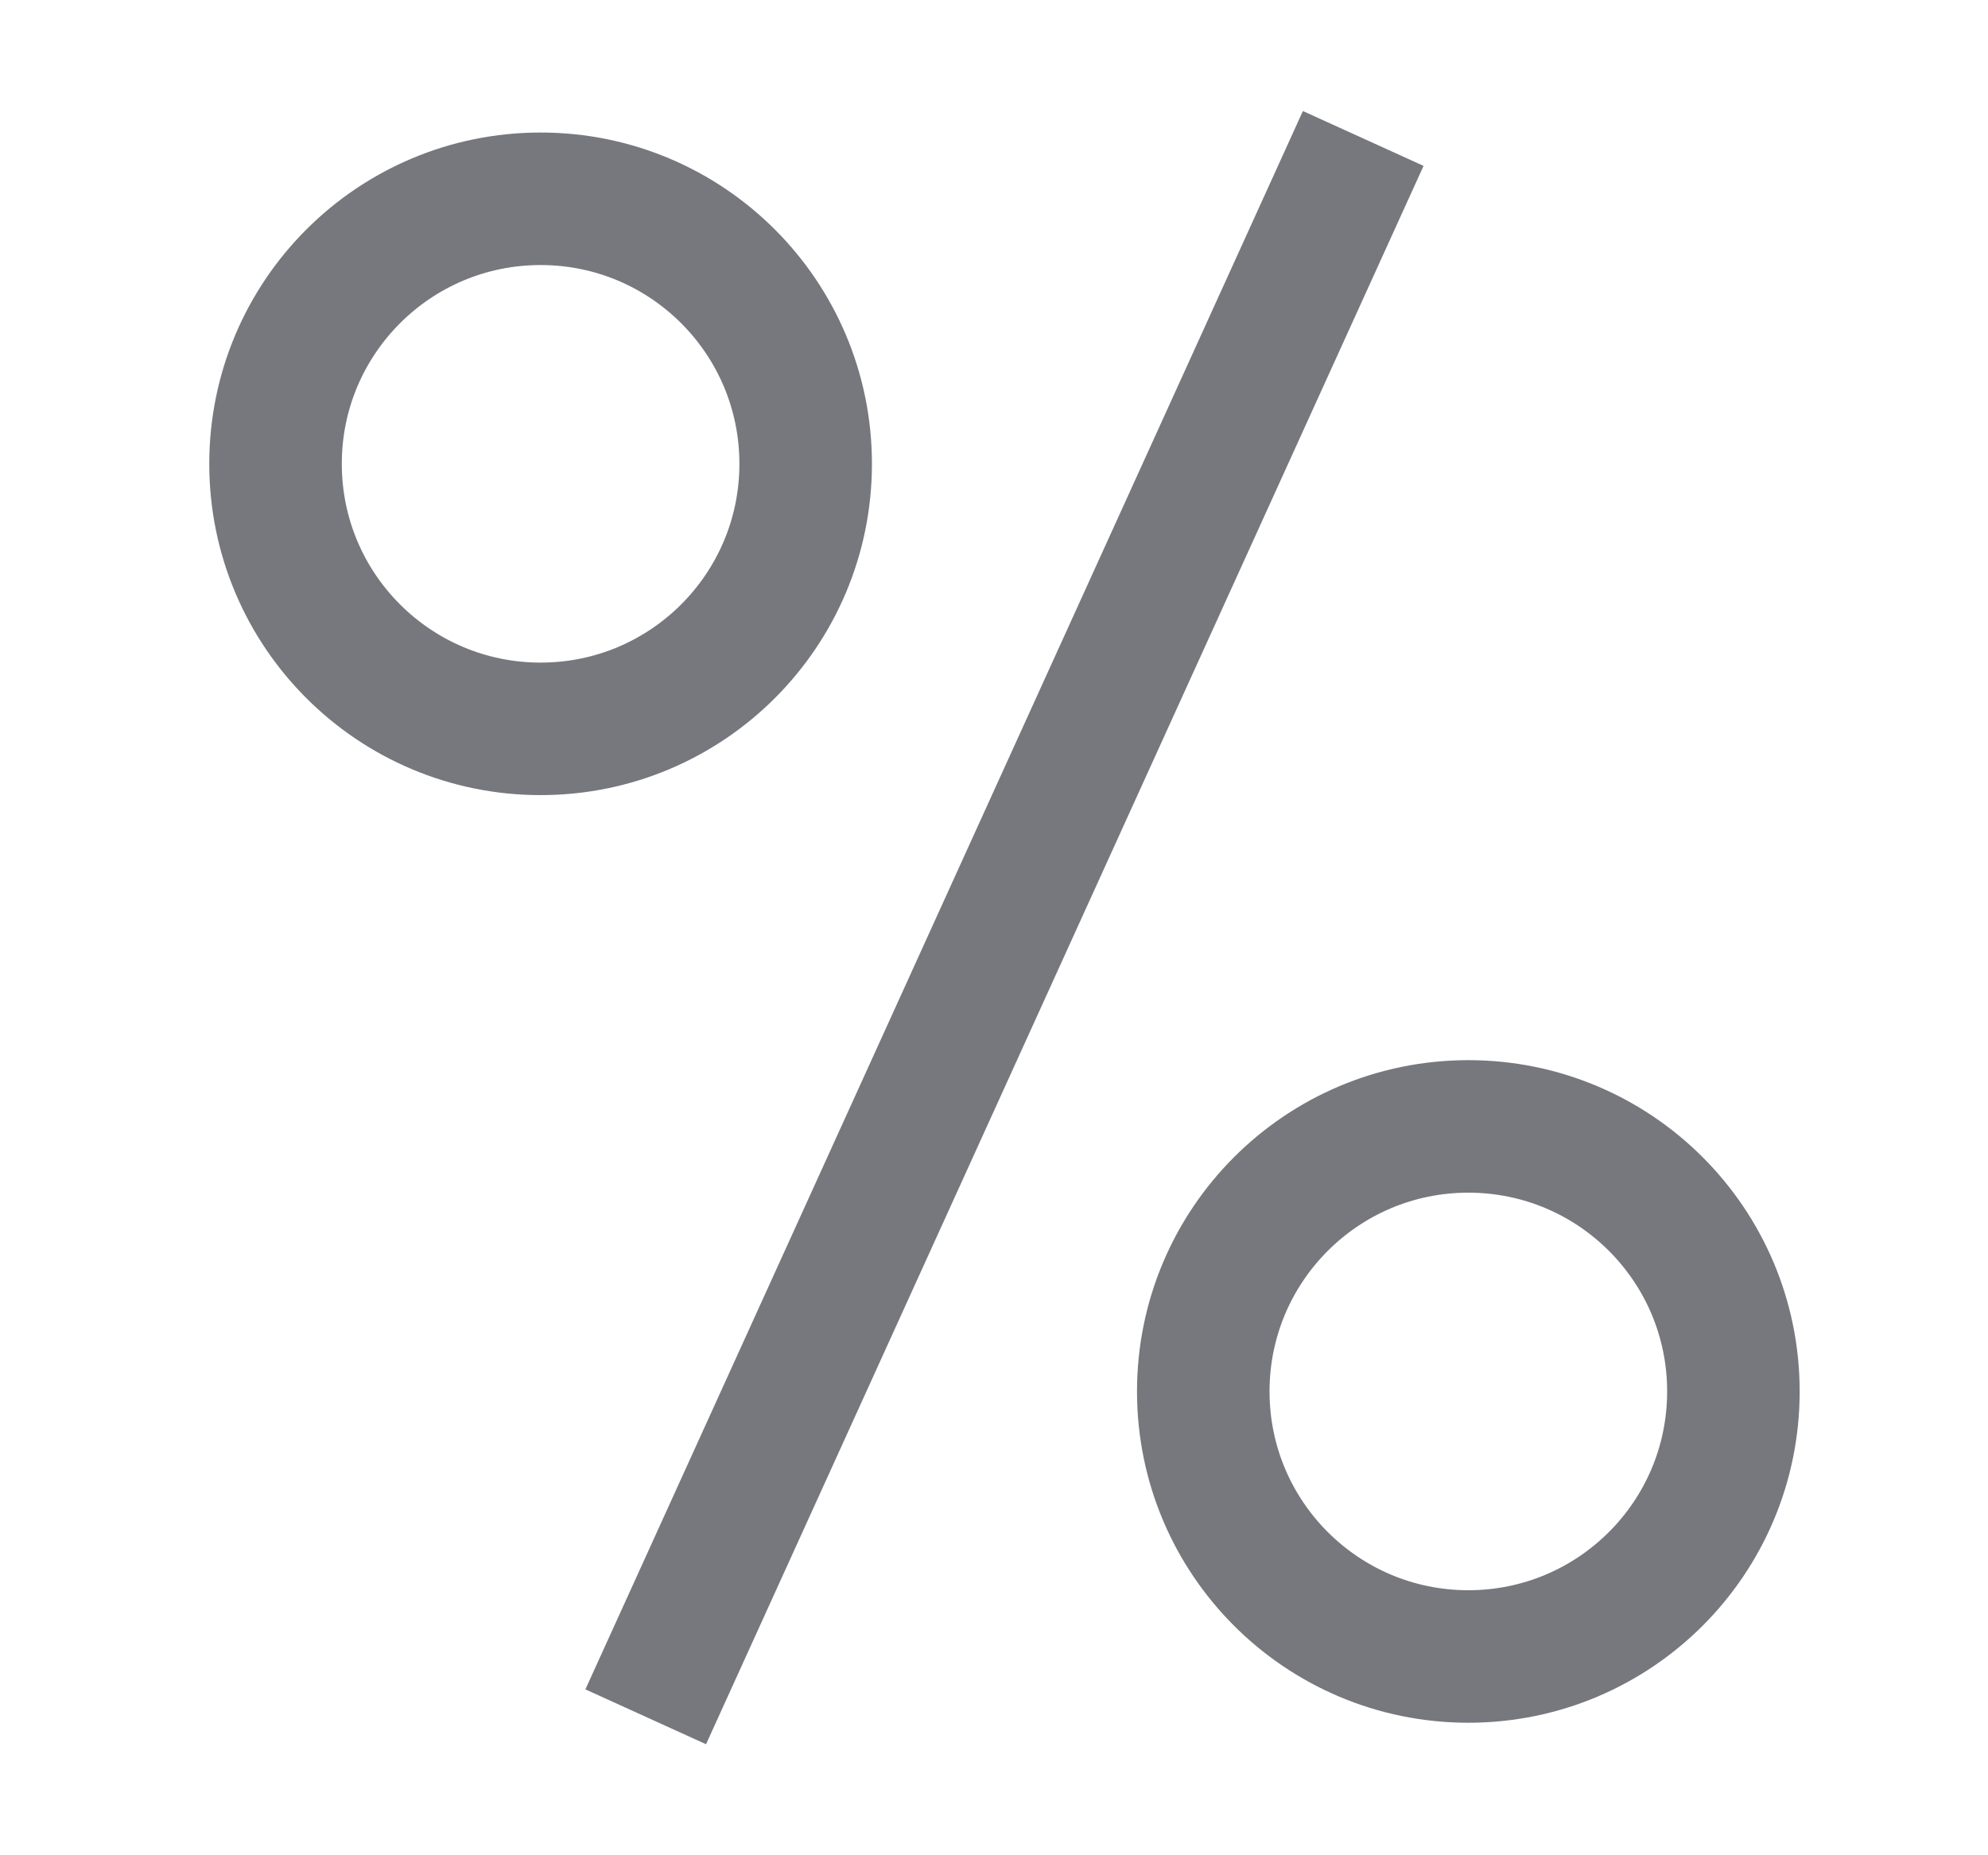 <svg fill="none" height="14" viewBox="0 0 15 14" width="15" xmlns="http://www.w3.org/2000/svg"><g stroke="#77787e"><path d="m4.079 5.5c1.105 0 2-.895 2-2s-.895-2-2-2-2 .895-2 2 .895 2 2 2z"/><path d="m11.079 12.5c1.105 0 2-.895 2-2 0-1.105-.895-2-2-2-1.105 0-2 .895-2 2 0 1.105.895 2 2 2z"/><path d="m10.079 1.5-5 11" stroke-linecap="square"/></g></svg>